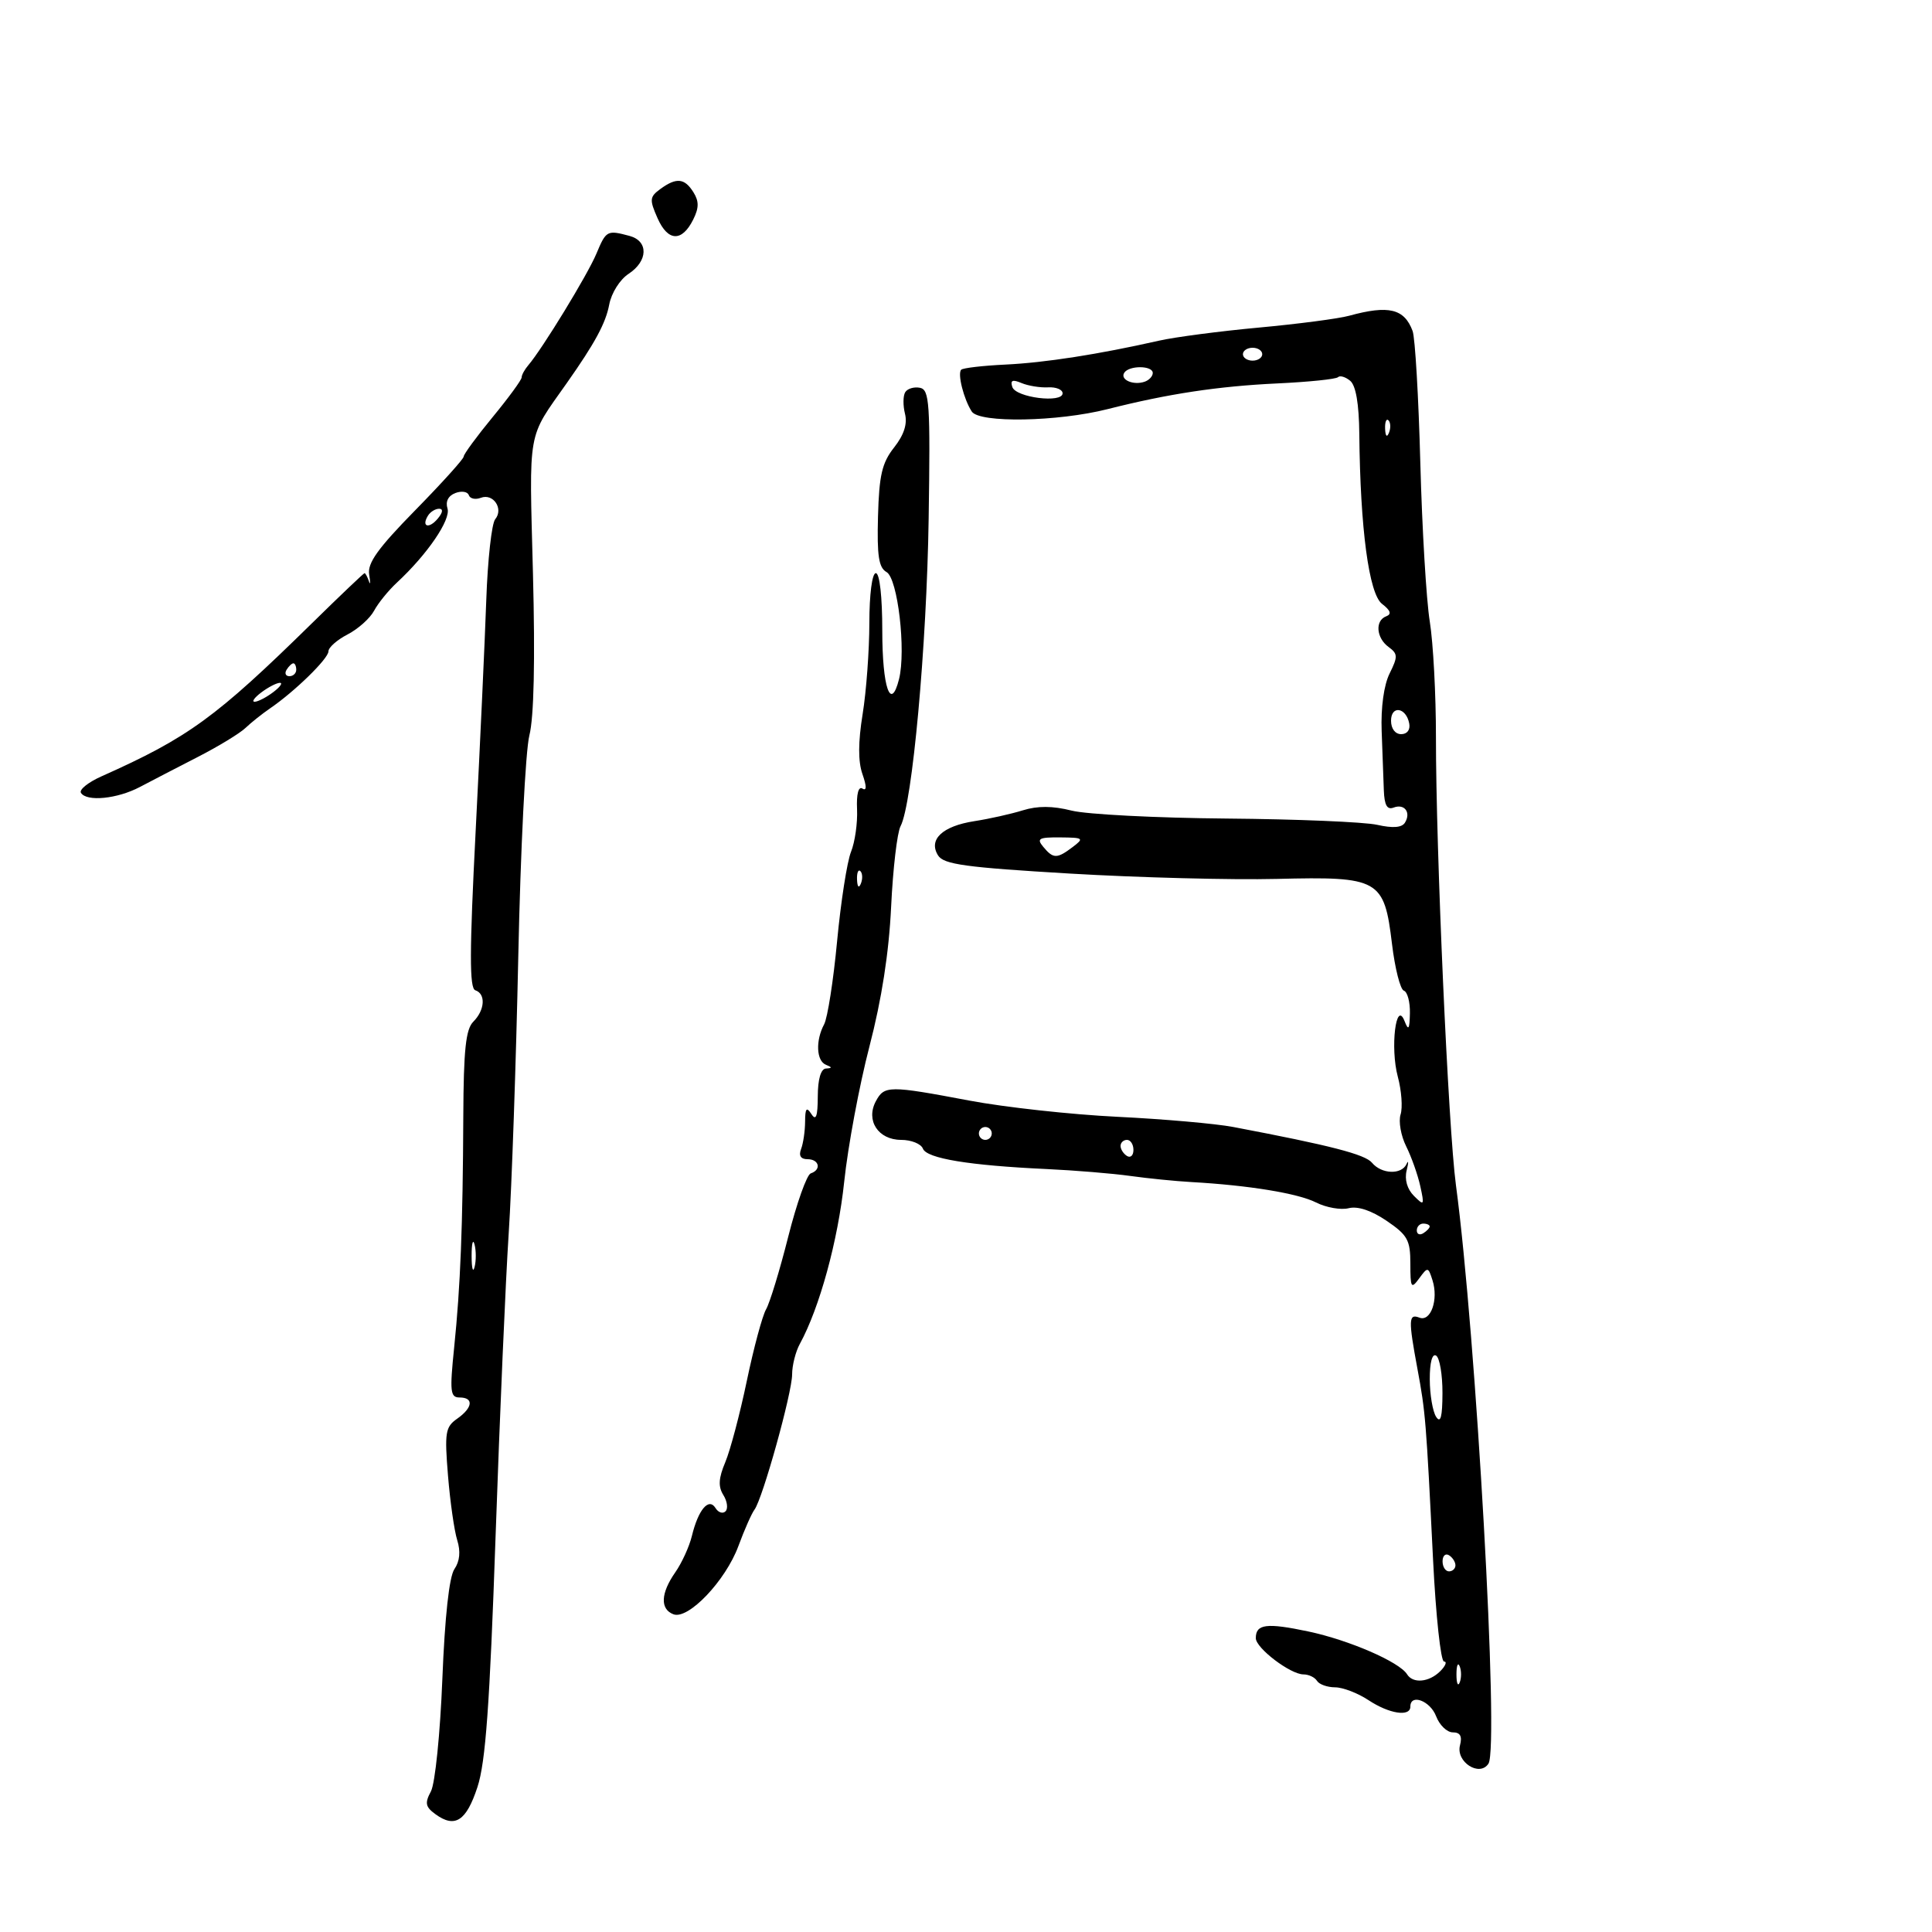 <svg xmlns="http://www.w3.org/2000/svg" width="300" height="300" viewBox="0 0 300 300" version="1.1">
	<path d="M 102.540 29.347 C 100.871 30.568, 100.829 30.994, 102.099 33.871 C 103.708 37.519, 105.889 37.606, 107.641 34.093 C 108.546 32.278, 108.554 31.259, 107.675 29.852 C 106.301 27.652, 105.030 27.527, 102.540 29.347 M 92.606 39.400 C 91.248 42.652, 84.211 54.174, 82.036 56.708 C 81.466 57.372, 81 58.227, 81 58.607 C 81 58.987, 78.975 61.757, 76.500 64.764 C 74.025 67.770, 72 70.529, 72 70.895 C 72 71.260, 68.612 75.014, 64.470 79.237 C 58.682 85.139, 57.029 87.445, 57.324 89.207 C 57.536 90.468, 57.516 90.938, 57.281 90.250 C 57.046 89.563, 56.743 89, 56.608 89 C 56.474 89, 52.794 92.503, 48.432 96.785 C 33.506 111.434, 29.235 114.540, 15.759 120.551 C 13.701 121.469, 12.265 122.620, 12.568 123.110 C 13.444 124.527, 18.215 124.054, 21.722 122.202 C 23.494 121.266, 27.544 119.167, 30.722 117.537 C 33.900 115.908, 37.227 113.883, 38.116 113.037 C 39.005 112.192, 40.720 110.825, 41.928 110 C 45.772 107.374, 51 102.269, 51 101.141 C 51 100.542, 52.337 99.360, 53.970 98.515 C 55.604 97.671, 57.458 96.012, 58.091 94.830 C 58.723 93.648, 60.315 91.686, 61.627 90.470 C 66.347 86.095, 70.037 80.692, 69.487 78.960 C 69.145 77.882, 69.600 76.984, 70.701 76.561 C 71.670 76.190, 72.612 76.336, 72.796 76.887 C 72.979 77.437, 73.821 77.622, 74.666 77.298 C 76.594 76.558, 78.236 79.011, 76.894 80.628 C 76.349 81.285, 75.725 86.925, 75.509 93.161 C 75.292 99.398, 74.552 115.496, 73.864 128.936 C 72.896 147.844, 72.883 153.461, 73.807 153.769 C 75.459 154.320, 75.300 156.843, 73.500 158.643 C 72.325 159.818, 71.987 162.999, 71.941 173.321 C 71.864 190.477, 71.498 199.732, 70.520 209.250 C 69.818 216.086, 69.917 217, 71.362 217 C 73.604 217, 73.419 218.593, 70.980 220.302 C 69.159 221.577, 69.019 222.444, 69.563 229.108 C 69.894 233.174, 70.539 237.693, 70.996 239.151 C 71.545 240.903, 71.397 242.429, 70.560 243.651 C 69.752 244.831, 69.074 251.015, 68.687 260.741 C 68.350 269.213, 67.562 276.950, 66.913 278.162 C 65.942 279.977, 66.057 280.569, 67.604 281.700 C 70.640 283.920, 72.404 282.785, 74.138 277.496 C 75.406 273.630, 76.043 264.808, 76.955 238.500 C 77.603 219.800, 78.520 198.650, 78.992 191.500 C 79.463 184.350, 80.133 165, 80.479 148.500 C 80.825 132, 81.600 116.561, 82.201 114.190 C 82.911 111.389, 83.106 102.581, 82.757 89.023 C 82.172 66.288, 81.818 68.280, 88 59.500 C 92.391 53.263, 94.053 50.191, 94.599 47.298 C 94.940 45.496, 96.253 43.409, 97.602 42.525 C 100.645 40.531, 100.723 37.427, 97.750 36.630 C 94.271 35.698, 94.119 35.780, 92.606 39.400 M 209.500 49.028 C 207.850 49.481, 201.546 50.308, 195.491 50.865 C 189.436 51.423, 182.461 52.336, 179.991 52.895 C 170.589 55.022, 162.274 56.317, 156.126 56.611 C 152.620 56.778, 149.528 57.138, 149.256 57.411 C 148.648 58.019, 149.651 61.990, 150.896 63.904 C 152.071 65.712, 164.235 65.494, 172 63.526 C 181.398 61.144, 189.158 59.970, 198.356 59.538 C 203.227 59.309, 207.460 58.873, 207.764 58.569 C 208.068 58.266, 208.920 58.519, 209.658 59.131 C 210.537 59.860, 211.025 62.705, 211.071 67.372 C 211.218 82.118, 212.567 92.205, 214.600 93.768 C 215.930 94.792, 216.125 95.370, 215.250 95.698 C 213.488 96.358, 213.696 99.058, 215.617 100.462 C 217.061 101.517, 217.078 101.961, 215.780 104.572 C 214.891 106.360, 214.409 109.837, 214.543 113.500 C 214.664 116.800, 214.816 120.948, 214.881 122.719 C 214.967 125.037, 215.391 125.787, 216.399 125.400 C 218.088 124.752, 219.141 126.154, 218.159 127.743 C 217.680 128.518, 216.282 128.627, 213.853 128.080 C 211.875 127.634, 201.344 127.195, 190.451 127.104 C 179.557 127.013, 168.731 126.458, 166.393 125.869 C 163.442 125.126, 161.126 125.114, 158.821 125.829 C 156.994 126.396, 153.613 127.152, 151.308 127.508 C 146.332 128.277, 144.114 130.371, 145.665 132.834 C 146.542 134.225, 149.915 134.689, 166.107 135.646 C 176.773 136.276, 191.233 136.650, 198.240 136.478 C 214.188 136.084, 214.937 136.506, 216.150 146.585 C 216.608 150.385, 217.436 153.645, 217.991 153.830 C 218.546 154.015, 218.968 155.592, 218.930 157.333 C 218.874 159.865, 218.706 160.108, 218.095 158.547 C 216.765 155.147, 215.848 162.723, 217.050 167.185 C 217.629 169.337, 217.824 171.979, 217.482 173.056 C 217.140 174.133, 217.530 176.357, 218.349 177.997 C 219.167 179.638, 220.153 182.421, 220.540 184.183 C 221.201 187.191, 221.141 187.283, 219.554 185.696 C 218.503 184.646, 218.075 183.154, 218.422 181.753 C 218.730 180.514, 218.723 180.063, 218.407 180.750 C 217.629 182.446, 214.519 182.330, 213.042 180.550 C 211.959 179.246, 206.603 177.865, 191.500 174.998 C 188.750 174.476, 180.650 173.764, 173.500 173.416 C 166.350 173.068, 156 171.933, 150.500 170.894 C 138.029 168.539, 137.314 168.545, 136 171 C 134.401 173.988, 136.373 177, 139.928 177 C 141.500 177, 143.021 177.612, 143.308 178.360 C 143.893 179.885, 150.473 180.971, 162.500 181.528 C 166.900 181.732, 172.750 182.214, 175.500 182.599 C 178.250 182.983, 182.525 183.412, 185 183.550 C 193.895 184.049, 201.551 185.302, 204.358 186.720 C 205.929 187.513, 208.206 187.914, 209.418 187.610 C 210.831 187.255, 212.943 187.956, 215.310 189.565 C 218.569 191.779, 219 192.557, 219 196.227 C 219 199.995, 219.128 200.207, 220.373 198.504 C 221.699 196.691, 221.770 196.702, 222.441 198.813 C 223.391 201.807, 222.172 205.280, 220.410 204.604 C 218.712 203.952, 218.675 204.884, 220.101 212.566 C 221.348 219.284, 221.449 220.519, 222.528 242.250 C 222.958 250.912, 223.722 258, 224.226 258 C 224.730 258, 224.468 258.675, 223.643 259.500 C 221.916 261.227, 219.404 261.463, 218.491 259.986 C 217.303 258.064, 209.485 254.672, 203.160 253.334 C 196.668 251.961, 195 252.173, 195 254.371 C 195 255.914, 200.372 260, 202.400 260 C 203.215 260, 204.160 260.450, 204.500 261 C 204.840 261.550, 206.104 262.003, 207.309 262.007 C 208.514 262.010, 210.850 262.907, 212.500 264 C 215.714 266.129, 219 266.634, 219 265 C 219 262.940, 222.086 264.097, 223 266.500 C 223.523 267.875, 224.689 269, 225.592 269 C 226.744 269, 227.077 269.599, 226.707 271.013 C 226.033 273.589, 229.755 275.978, 231.130 273.853 C 232.805 271.265, 229.207 207.328, 226.074 184 C 224.893 175.213, 222.957 131.802, 222.973 114.500 C 222.980 107.900, 222.548 99.800, 222.014 96.500 C 221.480 93.200, 220.821 82.131, 220.548 71.901 C 220.276 61.672, 219.737 52.447, 219.350 51.401 C 218.065 47.931, 215.632 47.344, 209.500 49.028 M 193 55 C 193 55.550, 193.675 56, 194.500 56 C 195.325 56, 196 55.550, 196 55 C 196 54.450, 195.325 54, 194.500 54 C 193.675 54, 193 54.450, 193 55 M 174.565 57.895 C 173.899 58.972, 176.001 59.879, 177.750 59.269 C 178.438 59.030, 179 58.421, 179 57.917 C 179 56.736, 175.292 56.718, 174.565 57.895 M 157.191 60.091 C 157.732 61.737, 165 62.649, 165 61.072 C 165 60.495, 163.988 60.078, 162.750 60.147 C 161.512 60.215, 159.651 59.913, 158.614 59.476 C 157.217 58.888, 156.848 59.047, 157.191 60.091 M 140.563 60.899 C 140.220 61.454, 140.203 62.961, 140.526 64.247 C 140.923 65.830, 140.375 67.524, 138.831 69.488 C 136.957 71.870, 136.511 73.783, 136.336 80.179 C 136.168 86.315, 136.450 88.152, 137.664 88.832 C 139.403 89.805, 140.711 101.032, 139.601 105.455 C 138.317 110.569, 137 106.764, 137 97.941 C 137 92.647, 136.592 89, 136 89 C 135.420 89, 134.997 92.255, 134.992 96.750 C 134.988 101.013, 134.518 107.380, 133.947 110.899 C 133.246 115.217, 133.235 118.236, 133.914 120.183 C 134.588 122.117, 134.588 122.864, 133.914 122.447 C 133.297 122.065, 132.976 123.307, 133.083 125.663 C 133.180 127.773, 132.758 130.747, 132.146 132.271 C 131.534 133.795, 130.562 140.038, 129.986 146.143 C 129.411 152.249, 128.503 158.060, 127.970 159.056 C 126.619 161.581, 126.760 164.736, 128.250 165.338 C 129.250 165.741, 129.250 165.858, 128.250 165.921 C 127.461 165.971, 126.994 167.568, 126.985 170.250 C 126.973 173.362, 126.710 174.099, 126 173 C 125.241 171.825, 125.027 172.078, 125.015 174.168 C 125.007 175.636, 124.727 177.548, 124.393 178.418 C 123.995 179.456, 124.338 180, 125.393 180 C 127.211 180, 127.583 181.639, 125.892 182.203 C 125.283 182.406, 123.710 186.831, 122.396 192.036 C 121.082 197.241, 119.534 202.314, 118.957 203.310 C 118.381 204.305, 117.035 209.301, 115.968 214.412 C 114.901 219.524, 113.396 225.207, 112.624 227.043 C 111.574 229.539, 111.498 230.825, 112.322 232.145 C 112.928 233.115, 113.079 234.254, 112.658 234.676 C 112.236 235.097, 111.538 234.871, 111.107 234.174 C 110.062 232.482, 108.428 234.409, 107.435 238.506 C 107.035 240.153, 105.874 242.694, 104.854 244.154 C 102.588 247.398, 102.479 249.863, 104.566 250.664 C 106.869 251.548, 112.671 245.456, 114.660 240.066 C 115.586 237.555, 116.710 235.013, 117.156 234.417 C 118.419 232.732, 123 216.272, 123 213.419 C 123 212.016, 123.538 209.886, 124.196 208.684 C 127.261 203.087, 130.127 192.613, 131.087 183.500 C 131.667 178, 133.430 168.550, 135.004 162.500 C 136.909 155.176, 138.036 147.922, 138.374 140.794 C 138.654 134.905, 139.312 129.280, 139.836 128.294 C 141.665 124.851, 143.903 100.347, 144.201 80.520 C 144.470 62.572, 144.332 60.507, 142.843 60.215 C 141.932 60.036, 140.906 60.343, 140.563 60.899 M 215.079 66.583 C 215.127 67.748, 215.364 67.985, 215.683 67.188 C 215.972 66.466, 215.936 65.603, 215.604 65.271 C 215.272 64.939, 215.036 65.529, 215.079 66.583 M 66.459 80.067 C 65.383 81.808, 66.608 82.177, 67.980 80.524 C 68.769 79.574, 68.845 79, 68.181 79 C 67.597 79, 66.821 79.480, 66.459 80.067 M 44.500 104 C 44.160 104.550, 44.359 105, 44.941 105 C 45.523 105, 46 104.550, 46 104 C 46 103.450, 45.802 103, 45.559 103 C 45.316 103, 44.840 103.450, 44.500 104 M 40.559 107.532 C 39.491 108.339, 39.041 108.986, 39.559 108.968 C 40.076 108.951, 41.374 108.276, 42.441 107.468 C 43.509 106.661, 43.959 106.014, 43.441 106.032 C 42.924 106.049, 41.626 106.724, 40.559 107.532 M 216 111.917 C 216 113.145, 216.646 114, 217.573 114 C 218.505 114, 219.015 113.320, 218.823 112.333 C 218.337 109.824, 216 109.480, 216 111.917 M 162 131.500 C 163.549 133.367, 164.128 133.371, 166.559 131.532 C 168.374 130.159, 168.249 130.062, 164.628 130.032 C 161.297 130.004, 160.929 130.210, 162 131.500 M 133.079 136.583 C 133.127 137.748, 133.364 137.985, 133.683 137.188 C 133.972 136.466, 133.936 135.603, 133.604 135.271 C 133.272 134.939, 133.036 135.529, 133.079 136.583 M 152 176 C 152 176.550, 152.450 177, 153 177 C 153.550 177, 154 176.550, 154 176 C 154 175.450, 153.550 175, 153 175 C 152.450 175, 152 175.450, 152 176 M 174 177.941 C 174 178.459, 174.450 179.160, 175 179.500 C 175.550 179.840, 176 179.416, 176 178.559 C 176 177.702, 175.550 177, 175 177 C 174.450 177, 174 177.423, 174 177.941 M 220 191.059 C 220 191.641, 220.450 191.840, 221 191.500 C 221.550 191.160, 222 190.684, 222 190.441 C 222 190.198, 221.550 190, 221 190 C 220.450 190, 220 190.477, 220 191.059 M 73.232 195 C 73.232 196.925, 73.438 197.713, 73.689 196.750 C 73.941 195.787, 73.941 194.213, 73.689 193.250 C 73.438 192.287, 73.232 193.075, 73.232 195 M 222.015 214.191 C 222.024 216.561, 222.467 219.175, 223 220 C 223.695 221.075, 223.974 220.029, 223.985 216.309 C 223.993 213.454, 223.550 210.840, 223 210.500 C 222.392 210.124, 222.006 211.570, 222.015 214.191 M 224 242.441 C 224 243.298, 224.450 244, 225 244 C 225.550 244, 226 243.577, 226 243.059 C 226 242.541, 225.550 241.840, 225 241.500 C 224.450 241.160, 224 241.584, 224 242.441 M 226.158 260 C 226.158 261.375, 226.385 261.938, 226.662 261.250 C 226.940 260.563, 226.940 259.438, 226.662 258.750 C 226.385 258.063, 226.158 258.625, 226.158 260" stroke="none" fill="black" fill-rule="evenodd"/>
</svg>